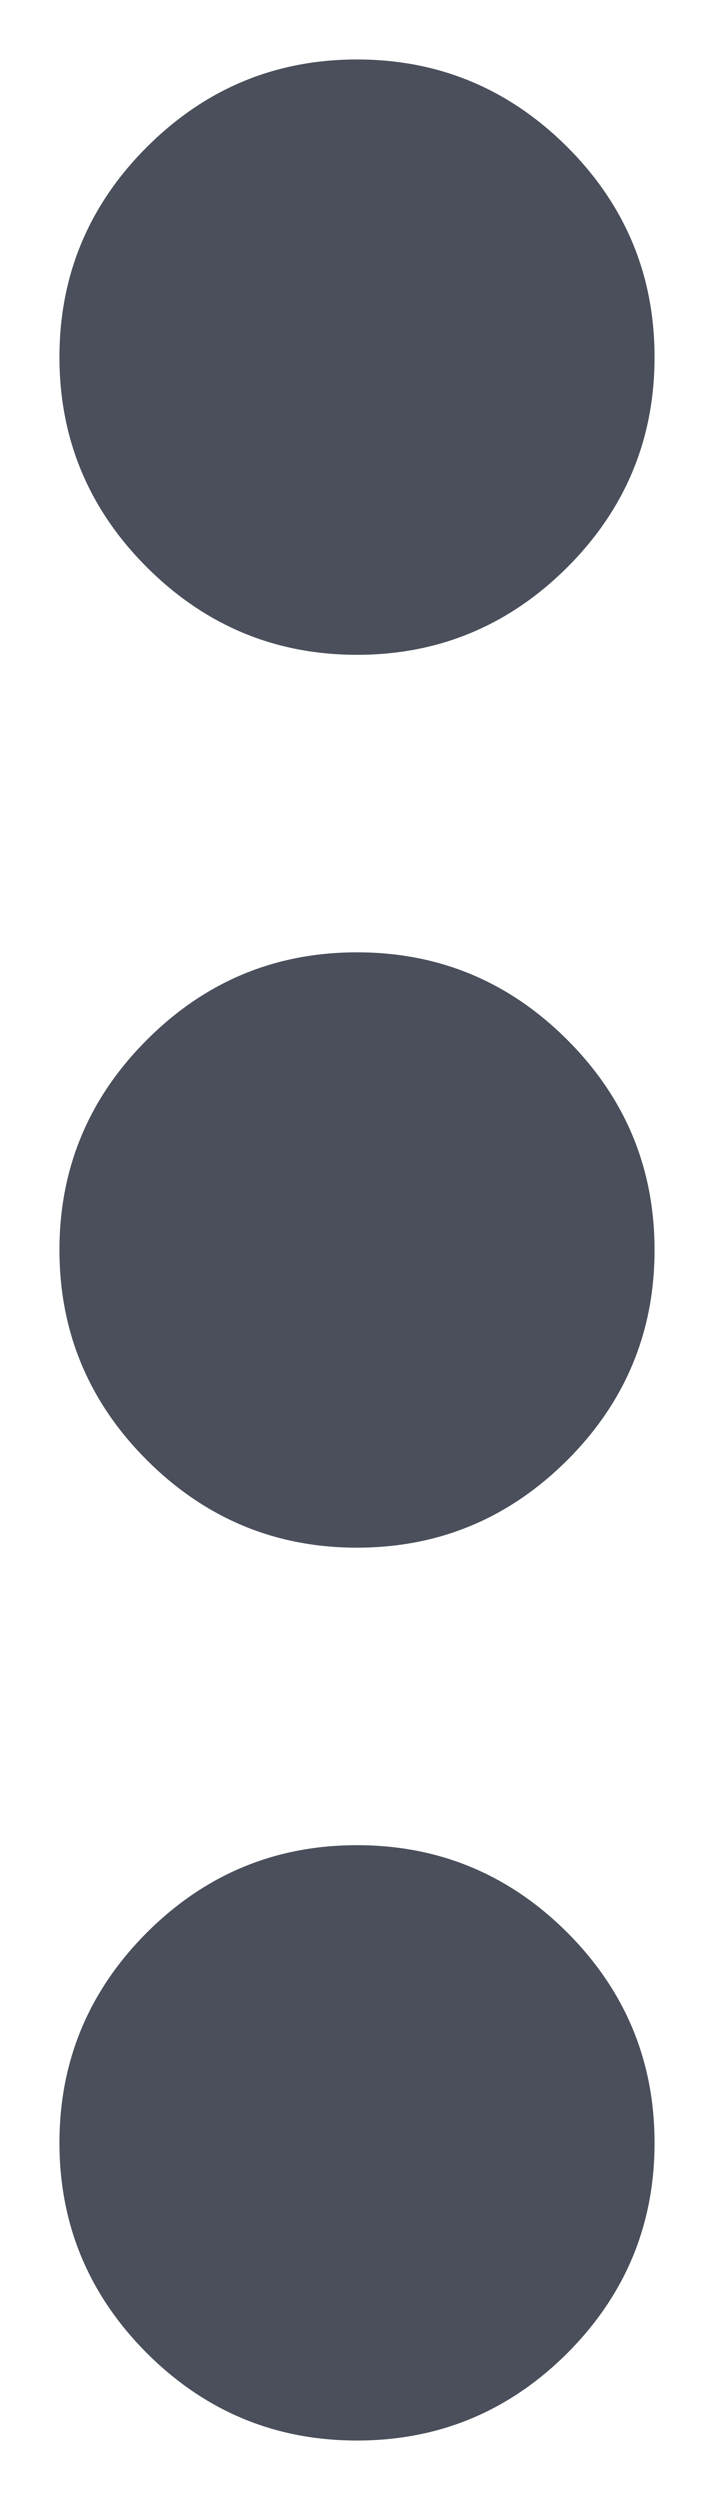 <svg width="4" height="14" viewBox="0 0 4 14" fill="none" xmlns="http://www.w3.org/2000/svg">
<path d="M2 13.667C1.542 13.667 1.15 13.504 0.823 13.178C0.497 12.851 0.333 12.458 0.333 12C0.333 11.542 0.497 11.149 0.823 10.822C1.15 10.496 1.542 10.333 2 10.333C2.458 10.333 2.851 10.496 3.178 10.822C3.504 11.149 3.667 11.542 3.667 12C3.667 12.458 3.504 12.851 3.178 13.178C2.851 13.504 2.458 13.667 2 13.667ZM2 8.667C1.542 8.667 1.15 8.503 0.823 8.177C0.497 7.851 0.333 7.458 0.333 7C0.333 6.542 0.497 6.149 0.823 5.823C1.15 5.496 1.542 5.333 2 5.333C2.458 5.333 2.851 5.496 3.178 5.823C3.504 6.149 3.667 6.542 3.667 7C3.667 7.458 3.504 7.851 3.178 8.177C2.851 8.503 2.458 8.667 2 8.667ZM2 3.667C1.542 3.667 1.15 3.503 0.823 3.177C0.497 2.851 0.333 2.458 0.333 2C0.333 1.542 0.497 1.149 0.823 0.823C1.15 0.497 1.542 0.333 2 0.333C2.458 0.333 2.851 0.497 3.178 0.823C3.504 1.149 3.667 1.542 3.667 2C3.667 2.458 3.504 2.851 3.178 3.177C2.851 3.503 2.458 3.667 2 3.667Z" fill="#1D2433" fill-opacity="0.8"/>
</svg>

